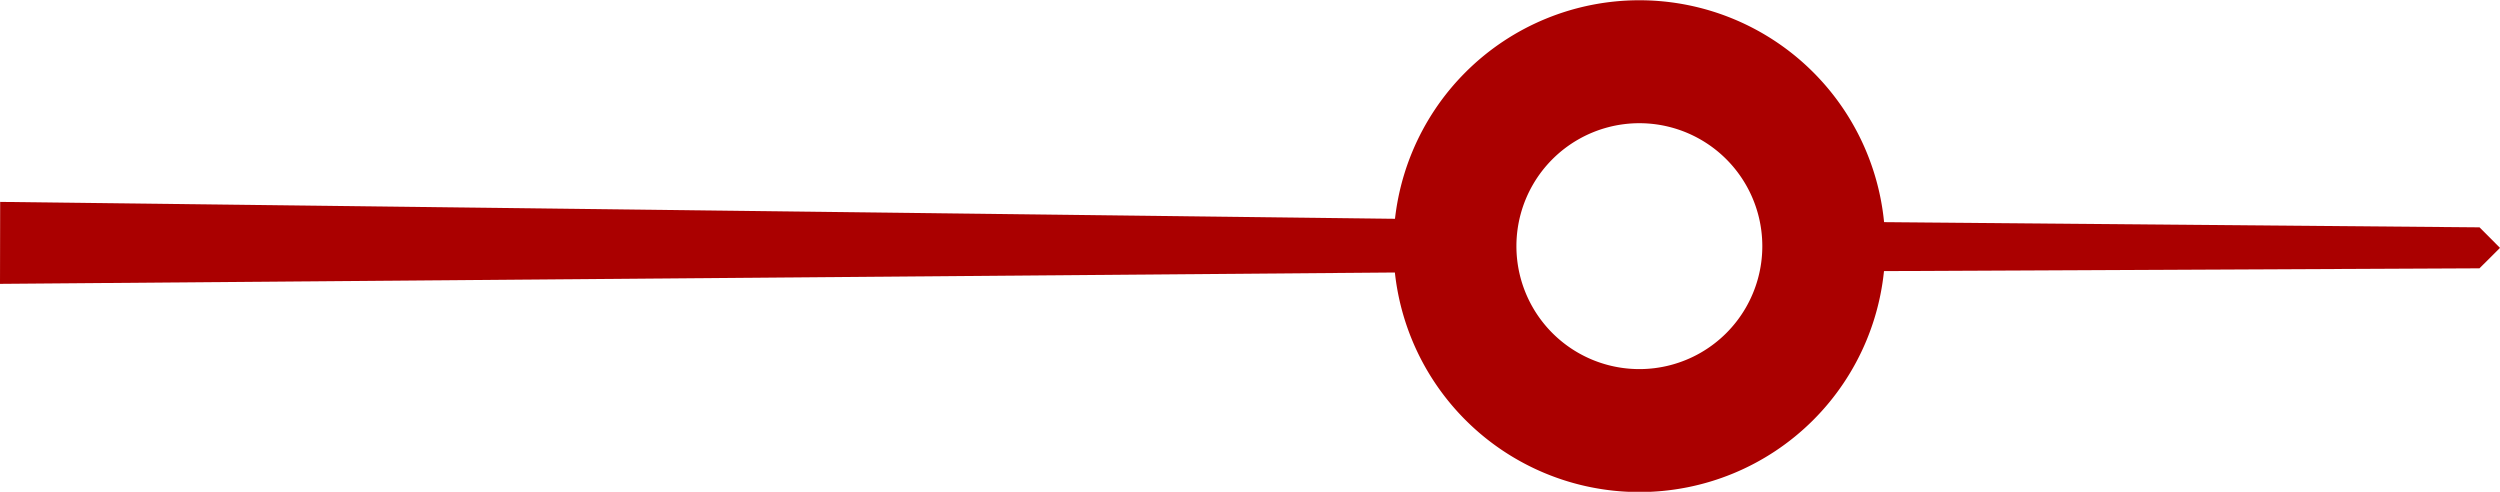 <?xml version="1.0" encoding="UTF-8" standalone="no"?>
<svg
   xmlns:dc="http://purl.org/dc/elements/1.1/"
   xmlns:cc="http://creativecommons.org/ns#"
   xmlns:rdf="http://www.w3.org/1999/02/22-rdf-syntax-ns#"
   xmlns:svg="http://www.w3.org/2000/svg"
   xmlns="http://www.w3.org/2000/svg"
   xmlns:xlink="http://www.w3.org/1999/xlink"
   xmlns:sodipodi="http://sodipodi.sourceforge.net/DTD/sodipodi-0.dtd"
   xmlns:inkscape="http://www.inkscape.org/namespaces/inkscape"
   viewBox="-1024 -1024 1220.033 240"
   width="357.432"
   height="70.312"
   id="svg3086"
   version="1.1"
   inkscape:version="0.48.3.1 r9886"
   sodipodi:docname="swissface.svg">
  <sodipodi:namedview
     pagecolor="#ffffff"
     bordercolor="#666666"
     borderopacity="1"
     objecttolerance="10"
     gridtolerance="10"
     guidetolerance="10"
     inkscape:pageopacity="0"
     inkscape:pageshadow="2"
     inkscape:window-width="1556"
     inkscape:window-height="864"
     id="namedview3145"
     showgrid="false"
     inkscape:zoom="0.78666667"
     inkscape:cx="170.92836"
     inkscape:cy="63.213798"
     inkscape:window-x="65"
     inkscape:window-y="24"
     inkscape:window-maximized="0"
     inkscape:current-layer="svg3086"
     fit-margin-top="0"
     fit-margin-left="0"
     fit-margin-right="0"
     fit-margin-bottom="0" />
  <title
     id="title3088">Swiss Railway Clock</title>
  <style
     type="text/css"
     id="style3090">
    .bg {stroke: none; fill: white;}
    .fc {stroke: none; fill: black;}
    .h1 {stroke: none; fill: black;}
    .h2 {stroke: none; fill: #aa0000;}
  </style>
  <defs
     id="defs3092">
    <path
       id="mark1"
       d="m -20,-1000 40,0 0,100 -40,0 z"
       inkscape:connector-curvature="0" />
    <path
       id="mark2"
       d="m -40,-1000 80,0 0,240 -80,0 z"
       inkscape:connector-curvature="0" />
    <path
       id="mark3"
       d="m -40,-1000 80,0 0,300 -80,0 z"
       inkscape:connector-curvature="0" />
    <path
       id="handh"
       d="m -50,-600 50,-50 50,50 0,800 -100,0 z"
       inkscape:connector-curvature="0" />
    <path
       id="handm"
       d="m -40,-900 40,-40 40,40 0,1180 -80,0 z"
       inkscape:connector-curvature="0" />
    <g
       id="hands">
      <path
         d="m -10,-910 10,-10 10,10 2,300 -24,0 z m -3,520 26,0 7,690 -40,0 z"
         id="path3100"
         inkscape:connector-curvature="0" />
      <path
         d="m 0,-620 a 120,120 0 0 1 0,240 120,120 0 0 1 0,-240 z m 0,60 a 60,60 0 0 0 0,120 60,60 0 0 0 0,-120 z"
         id="path3102"
         inkscape:connector-curvature="0" />
    </g>
    <g
       id="face1">
      <use
         xlink:href="#mark1"
         transform="matrix(0.995,0.105,-0.105,0.995,0,0)"
         id="use3105"
         x="0"
         y="0"
         width="2048"
         height="2048" />
      <use
         xlink:href="#mark1"
         transform="matrix(0.978,0.208,-0.208,0.978,0,0)"
         id="use3107"
         x="0"
         y="0"
         width="2048"
         height="2048" />
      <use
         xlink:href="#mark1"
         transform="matrix(0.951,0.309,-0.309,0.951,0,0)"
         id="use3109"
         x="0"
         y="0"
         width="2048"
         height="2048" />
      <use
         xlink:href="#mark1"
         transform="matrix(0.914,0.407,-0.407,0.914,0,0)"
         id="use3111"
         x="0"
         y="0"
         width="2048"
         height="2048" />
    </g>
    <g
       id="face2">
      <use
         xlink:href="#face1"
         id="use3114"
         x="0"
         y="0"
         width="2048"
         height="2048" />
      <use
         xlink:href="#face1"
         transform="matrix(0.866,0.5,-0.5,0.866,0,0)"
         id="use3116"
         x="0"
         y="0"
         width="2048"
         height="2048" />
      <use
         xlink:href="#face1"
         transform="matrix(0.5,0.866,-0.866,0.5,0,0)"
         id="use3118"
         x="0"
         y="0"
         width="2048"
         height="2048" />
      <use
         xlink:href="#mark3"
         id="use3120"
         x="0"
         y="0"
         width="2048"
         height="2048" />
      <use
         xlink:href="#mark2"
         transform="matrix(0.866,0.5,-0.5,0.866,0,0)"
         id="use3122"
         x="0"
         y="0"
         width="2048"
         height="2048" />
      <use
         xlink:href="#mark2"
         transform="matrix(0.5,0.866,-0.866,0.5,0,0)"
         id="use3124"
         x="0"
         y="0"
         width="2048"
         height="2048" />
    </g>
    <g
       id="face">
      <use
         xlink:href="#face2"
         id="use3127"
         x="0"
         y="0"
         width="2048"
         height="2048" />
      <use
         xlink:href="#face2"
         transform="matrix(0,1,-1,0,0,0)"
         id="use3129"
         x="0"
         y="0"
         width="2048"
         height="2048" />
      <use
         xlink:href="#face2"
         transform="scale(-1,-1)"
         id="use3131"
         x="0"
         y="0"
         width="2048"
         height="2048" />
      <use
         xlink:href="#face2"
         transform="matrix(0,-1,1,0,0,0)"
         id="use3133"
         x="0"
         y="0"
         width="2048"
         height="2048" />
    </g>
  </defs>
  <use
     xlink:href="#hands"
     class="h2"
     transform="matrix(-0.002,1,-1,-0.002,-723.966,-904.873)"
     id="use3143"
     style="fill:#aa0000;stroke:none"
     x="0"
     y="0"
     width="2048"
     height="2048" />
  <!-- hands at 10:09:02 -->
</svg>
